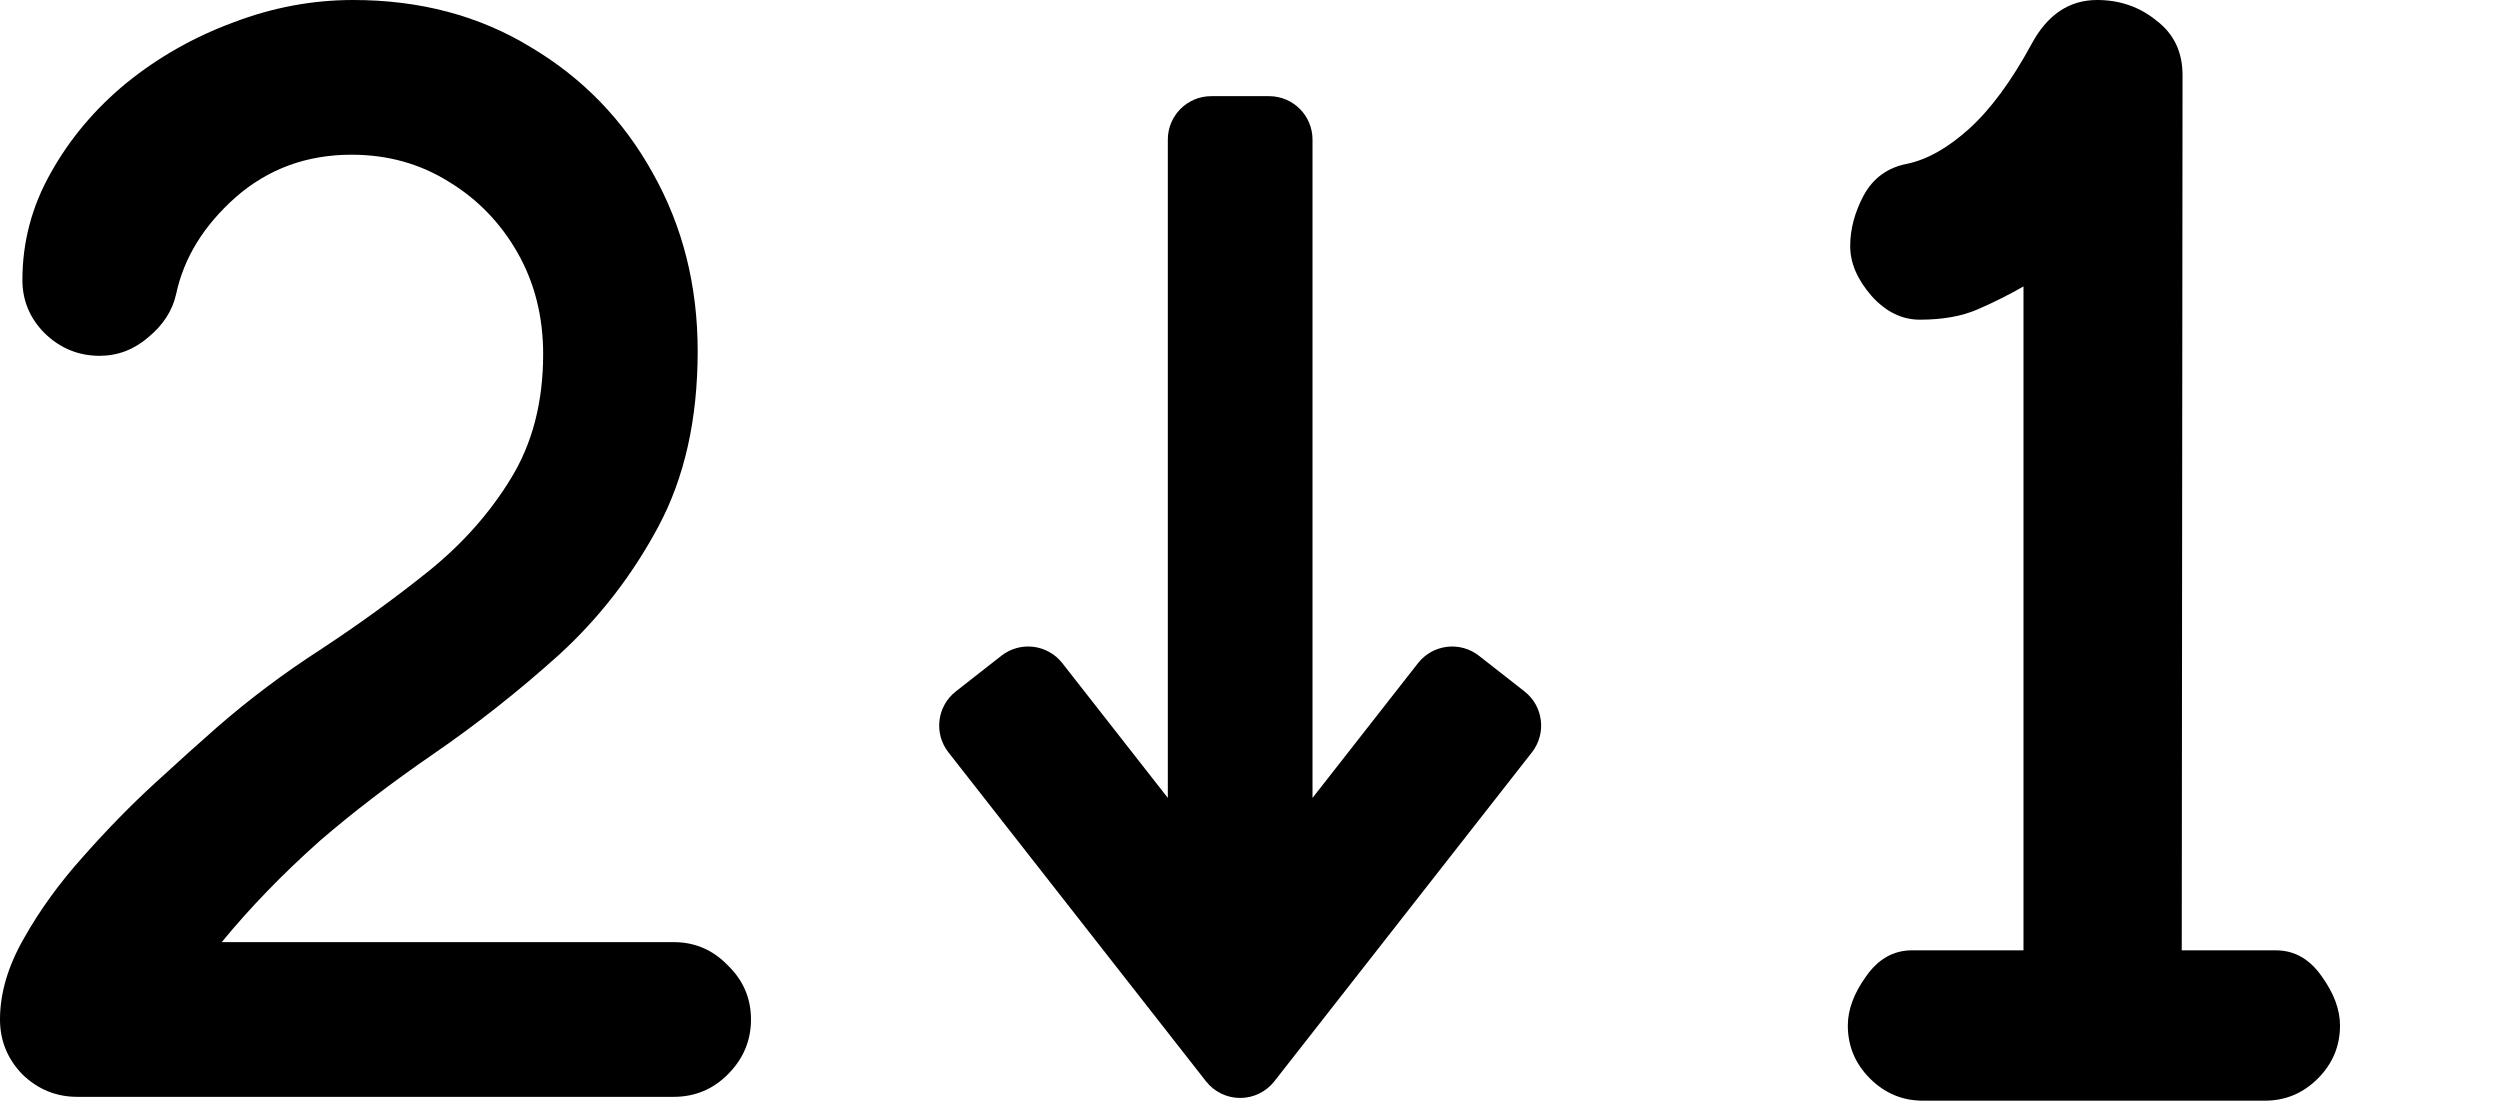 <svg viewBox="0 0 253 112" fill="none" xmlns="http://www.w3.org/2000/svg">
<path d="M7.819 111C5.682 111 3.831 110.243 2.267 108.73C0.756 107.164 0 105.312 0 103.172C0 100.511 0.808 97.771 2.424 94.953C4.04 92.082 6.047 89.317 8.444 86.655C10.842 83.942 13.266 81.463 15.716 79.219C18.166 76.975 20.225 75.122 21.893 73.661C25.177 70.79 28.721 68.129 32.527 65.676C36.332 63.171 39.929 60.562 43.317 57.848C46.757 55.083 49.546 51.951 51.683 48.455C53.872 44.906 54.967 40.705 54.967 35.852C54.967 32.042 54.107 28.624 52.387 25.597C50.667 22.57 48.347 20.17 45.428 18.396C42.509 16.569 39.225 15.656 35.576 15.656C31.041 15.656 27.132 17.091 23.848 19.961C20.616 22.831 18.609 26.093 17.827 29.746C17.462 31.416 16.524 32.877 15.012 34.13C13.553 35.382 11.911 36.008 10.086 36.008C7.949 36.008 6.099 35.252 4.535 33.738C3.023 32.225 2.267 30.424 2.267 28.337C2.267 24.475 3.232 20.848 5.16 17.456C7.089 14.012 9.643 10.985 12.823 8.376C16.055 5.767 19.652 3.731 23.613 2.27C27.575 0.757 31.614 0 35.733 0C42.509 0 48.503 1.592 53.716 4.775C58.981 7.906 63.099 12.159 66.07 17.535C69.093 22.91 70.605 28.911 70.605 35.539C70.605 42.427 69.276 48.35 66.617 53.308C63.959 58.266 60.597 62.597 56.531 66.302C52.465 69.956 48.269 73.269 43.942 76.244C39.616 79.219 35.759 82.167 32.37 85.09C28.617 88.43 25.307 91.848 22.44 95.344H68.181C70.318 95.344 72.143 96.127 73.654 97.692C75.218 99.206 76 101.032 76 103.172C76 105.312 75.218 107.164 73.654 108.73C72.143 110.243 70.318 111 68.181 111H7.819Z" fill="currentColor"/>
<path d="M194.287 32.352C192.472 32.352 190.844 31.551 189.402 29.949C187.961 28.294 187.24 26.613 187.24 24.904C187.24 23.196 187.694 21.488 188.602 19.779C189.562 18.018 191.031 16.95 193.006 16.576C195.035 16.149 197.117 14.975 199.252 13.053C201.441 11.078 203.549 8.221 205.578 4.484C207.18 1.495 209.395 0 212.225 0C214.52 0 216.522 0.694 218.23 2.082C219.992 3.417 220.873 5.258 220.873 7.607L220.793 96.174H230.322C232.191 96.174 233.739 97.055 234.967 98.816C236.195 100.525 236.809 102.18 236.809 103.781C236.809 105.863 236.061 107.652 234.566 109.146C233.072 110.641 231.283 111.389 229.201 111.389H194.607C192.525 111.389 190.737 110.641 189.242 109.146C187.747 107.652 187 105.863 187 103.781C187 102.18 187.614 100.525 188.842 98.816C190.07 97.055 191.618 96.174 193.486 96.174H204.777V28.988C203.283 29.842 201.734 30.616 200.133 31.311C198.531 32.005 196.583 32.352 194.287 32.352Z" fill="currentColor"/>
<path d="M154.279 69.971L149.668 66.361C148.752 65.643 147.59 65.318 146.43 65.459C145.274 65.6 144.221 66.194 143.502 67.112L132.826 80.749V14.124C132.826 11.698 130.86 9.732 128.433 9.732H122.577C120.151 9.732 118.184 11.698 118.184 14.124V80.748L107.507 67.111C106.788 66.194 105.736 65.599 104.58 65.458C103.419 65.317 102.258 65.642 101.341 66.36L96.73 69.971C94.821 71.466 94.484 74.227 95.98 76.136L122.047 109.429C122.88 110.492 124.155 111.113 125.506 111.113C126.856 111.113 128.131 110.492 128.963 109.429L155.031 76.136C156.526 74.227 156.189 71.466 154.279 69.971Z" fill="currentColor"/>
</svg>

